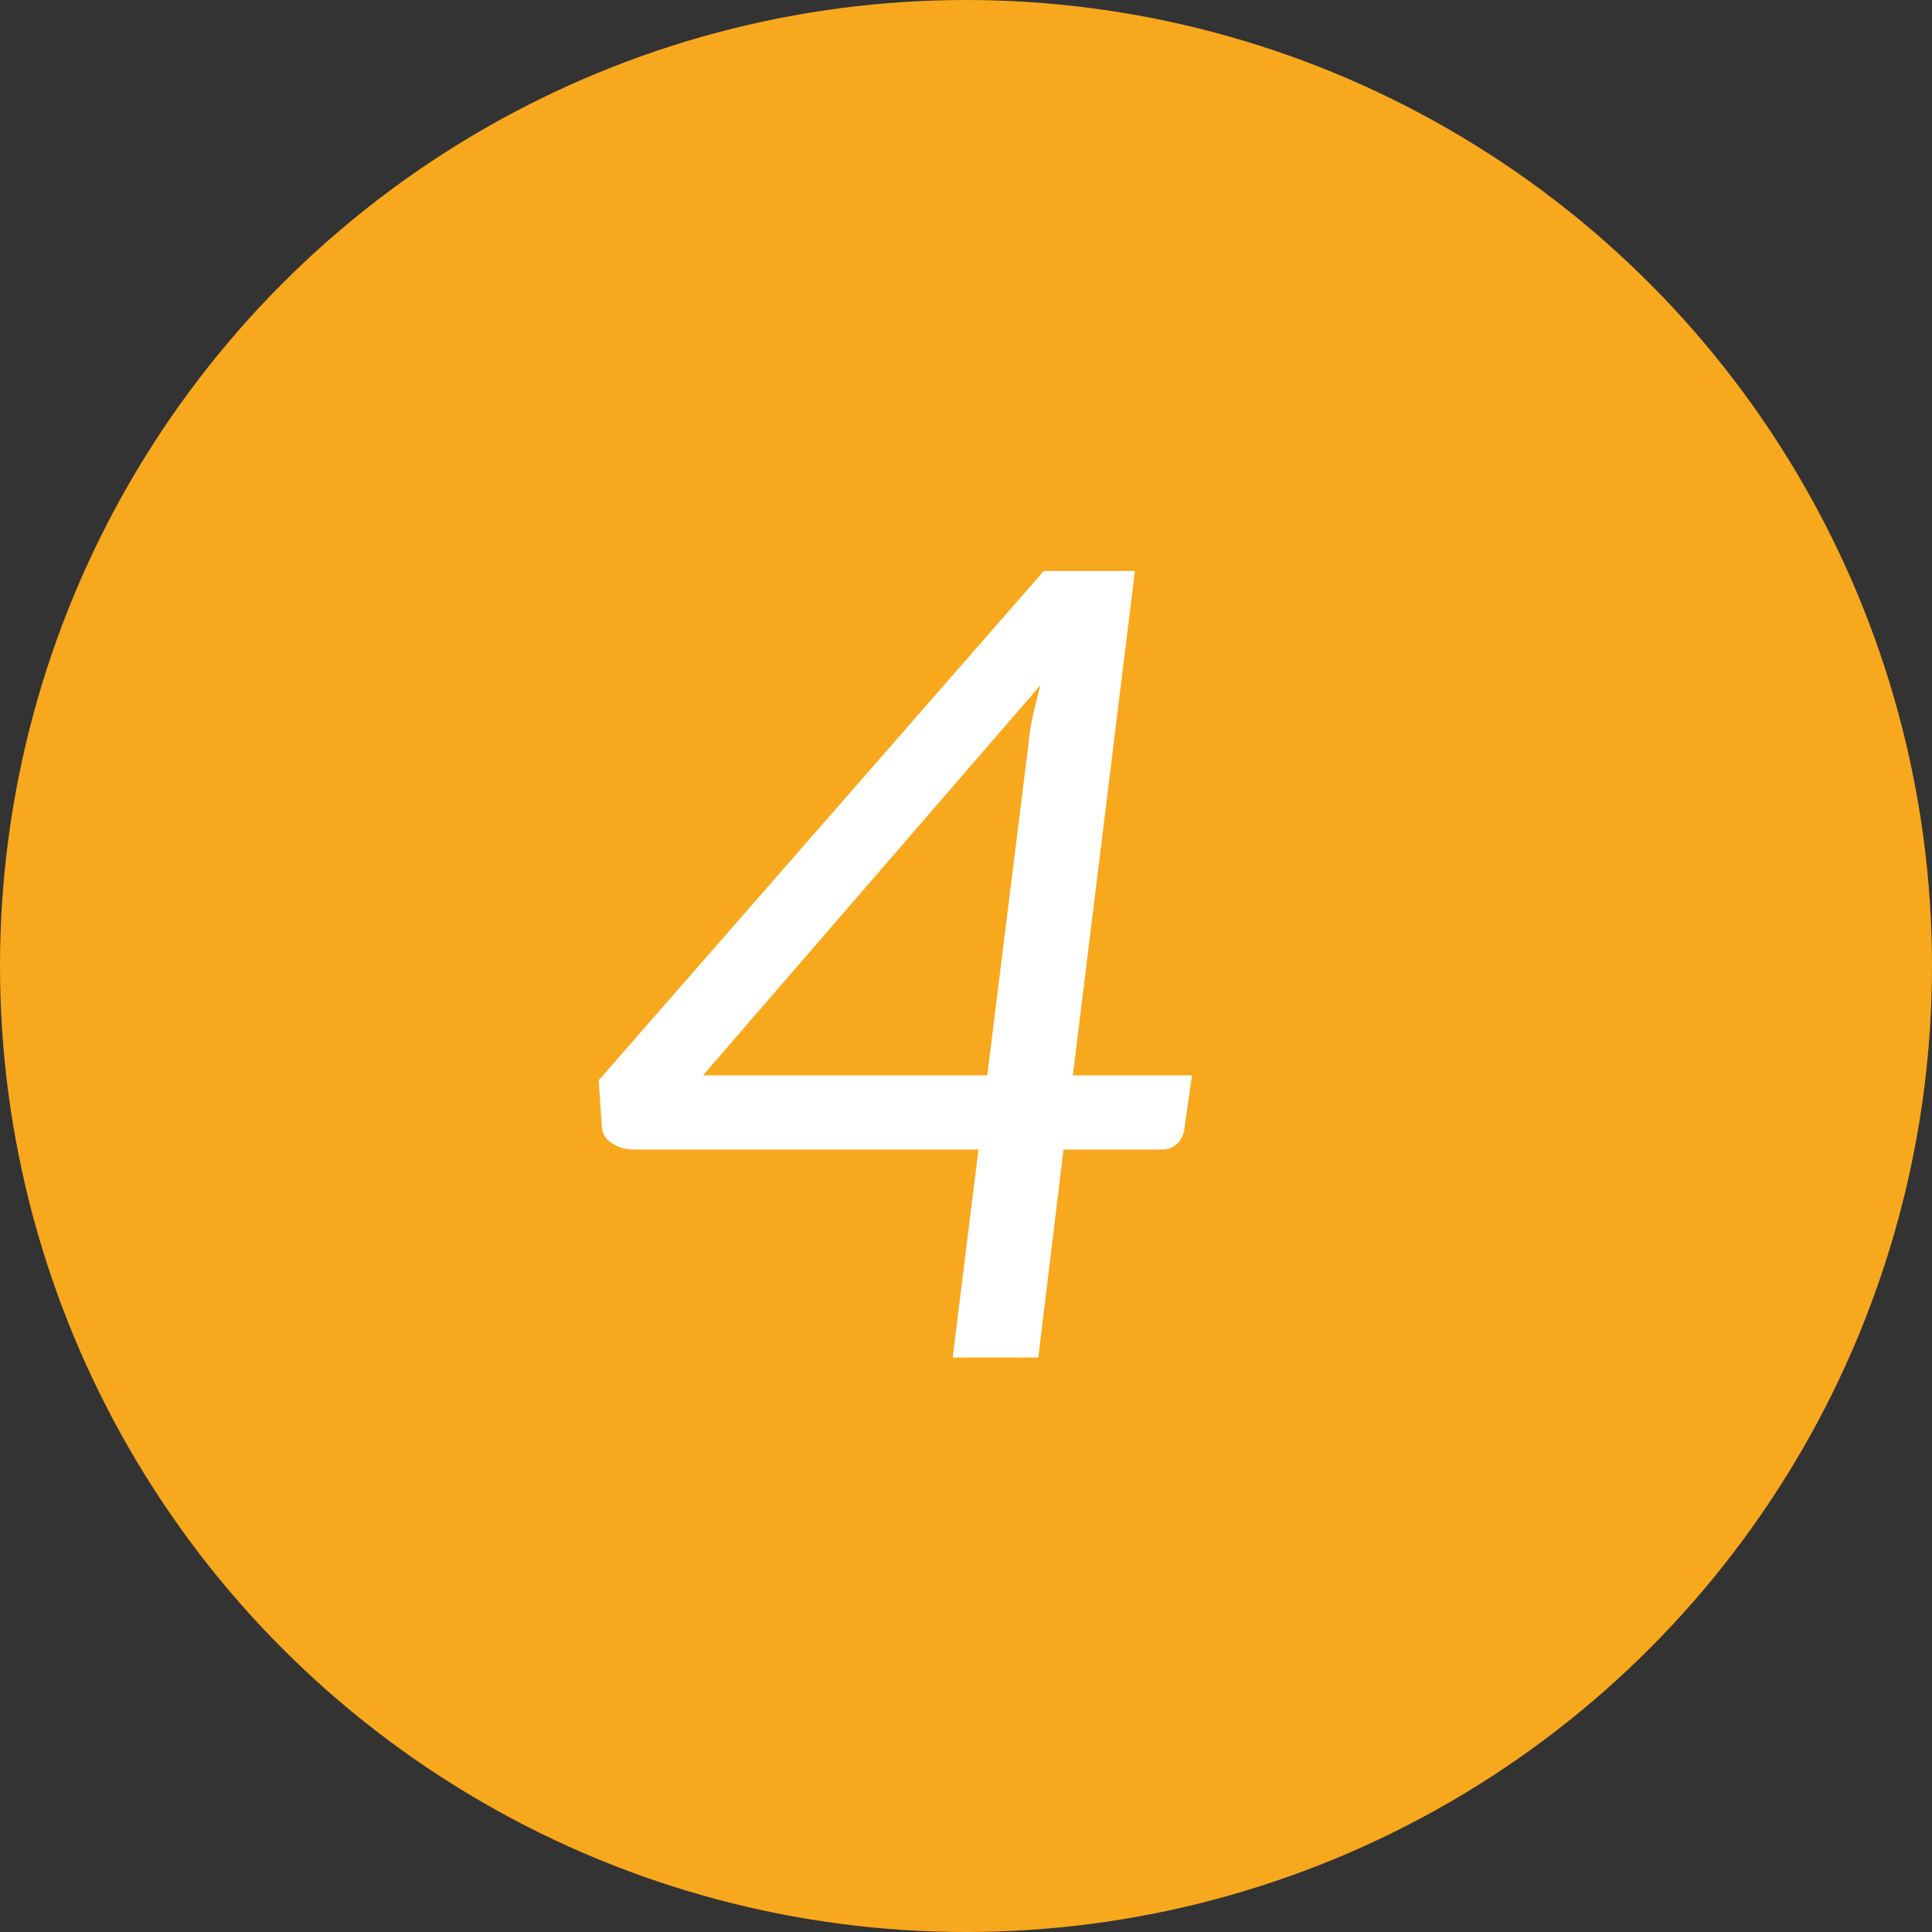 <svg id="_04.svg" data-name="04.svg" xmlns="http://www.w3.org/2000/svg" width="88" height="88" viewBox="0 0 88 88">
  <rect x="0" y="0" width="88" height="88" fill="#333333" stroke="none"/>
  <defs>
    <style>
      .cls-1 {
        fill: #f8a81d;
      }

      .cls-2 {
        fill: #fff;
        fill-rule: evenodd;
      }
    </style>
  </defs>
  <circle class="cls-1" cx="44" cy="44" r="44"/>
  <path class="cls-2" d="M51.693,26.008h-4.15l-20.275,23.2,0.15,2.175a0.952,0.952,0,0,0,.475.7,1.666,1.666,0,0,0,.925.275h15.75l-1.175,9.475h3.9l1.15-9.475h4.425a1,1,0,0,0,.763-0.275,1.138,1.138,0,0,0,.313-0.65l0.35-2.45H48.868ZM44.968,48.983H32.018L47.393,31.208q-0.2.725-.35,1.412a9.921,9.921,0,0,0-.2,1.288Z"/>
</svg>
